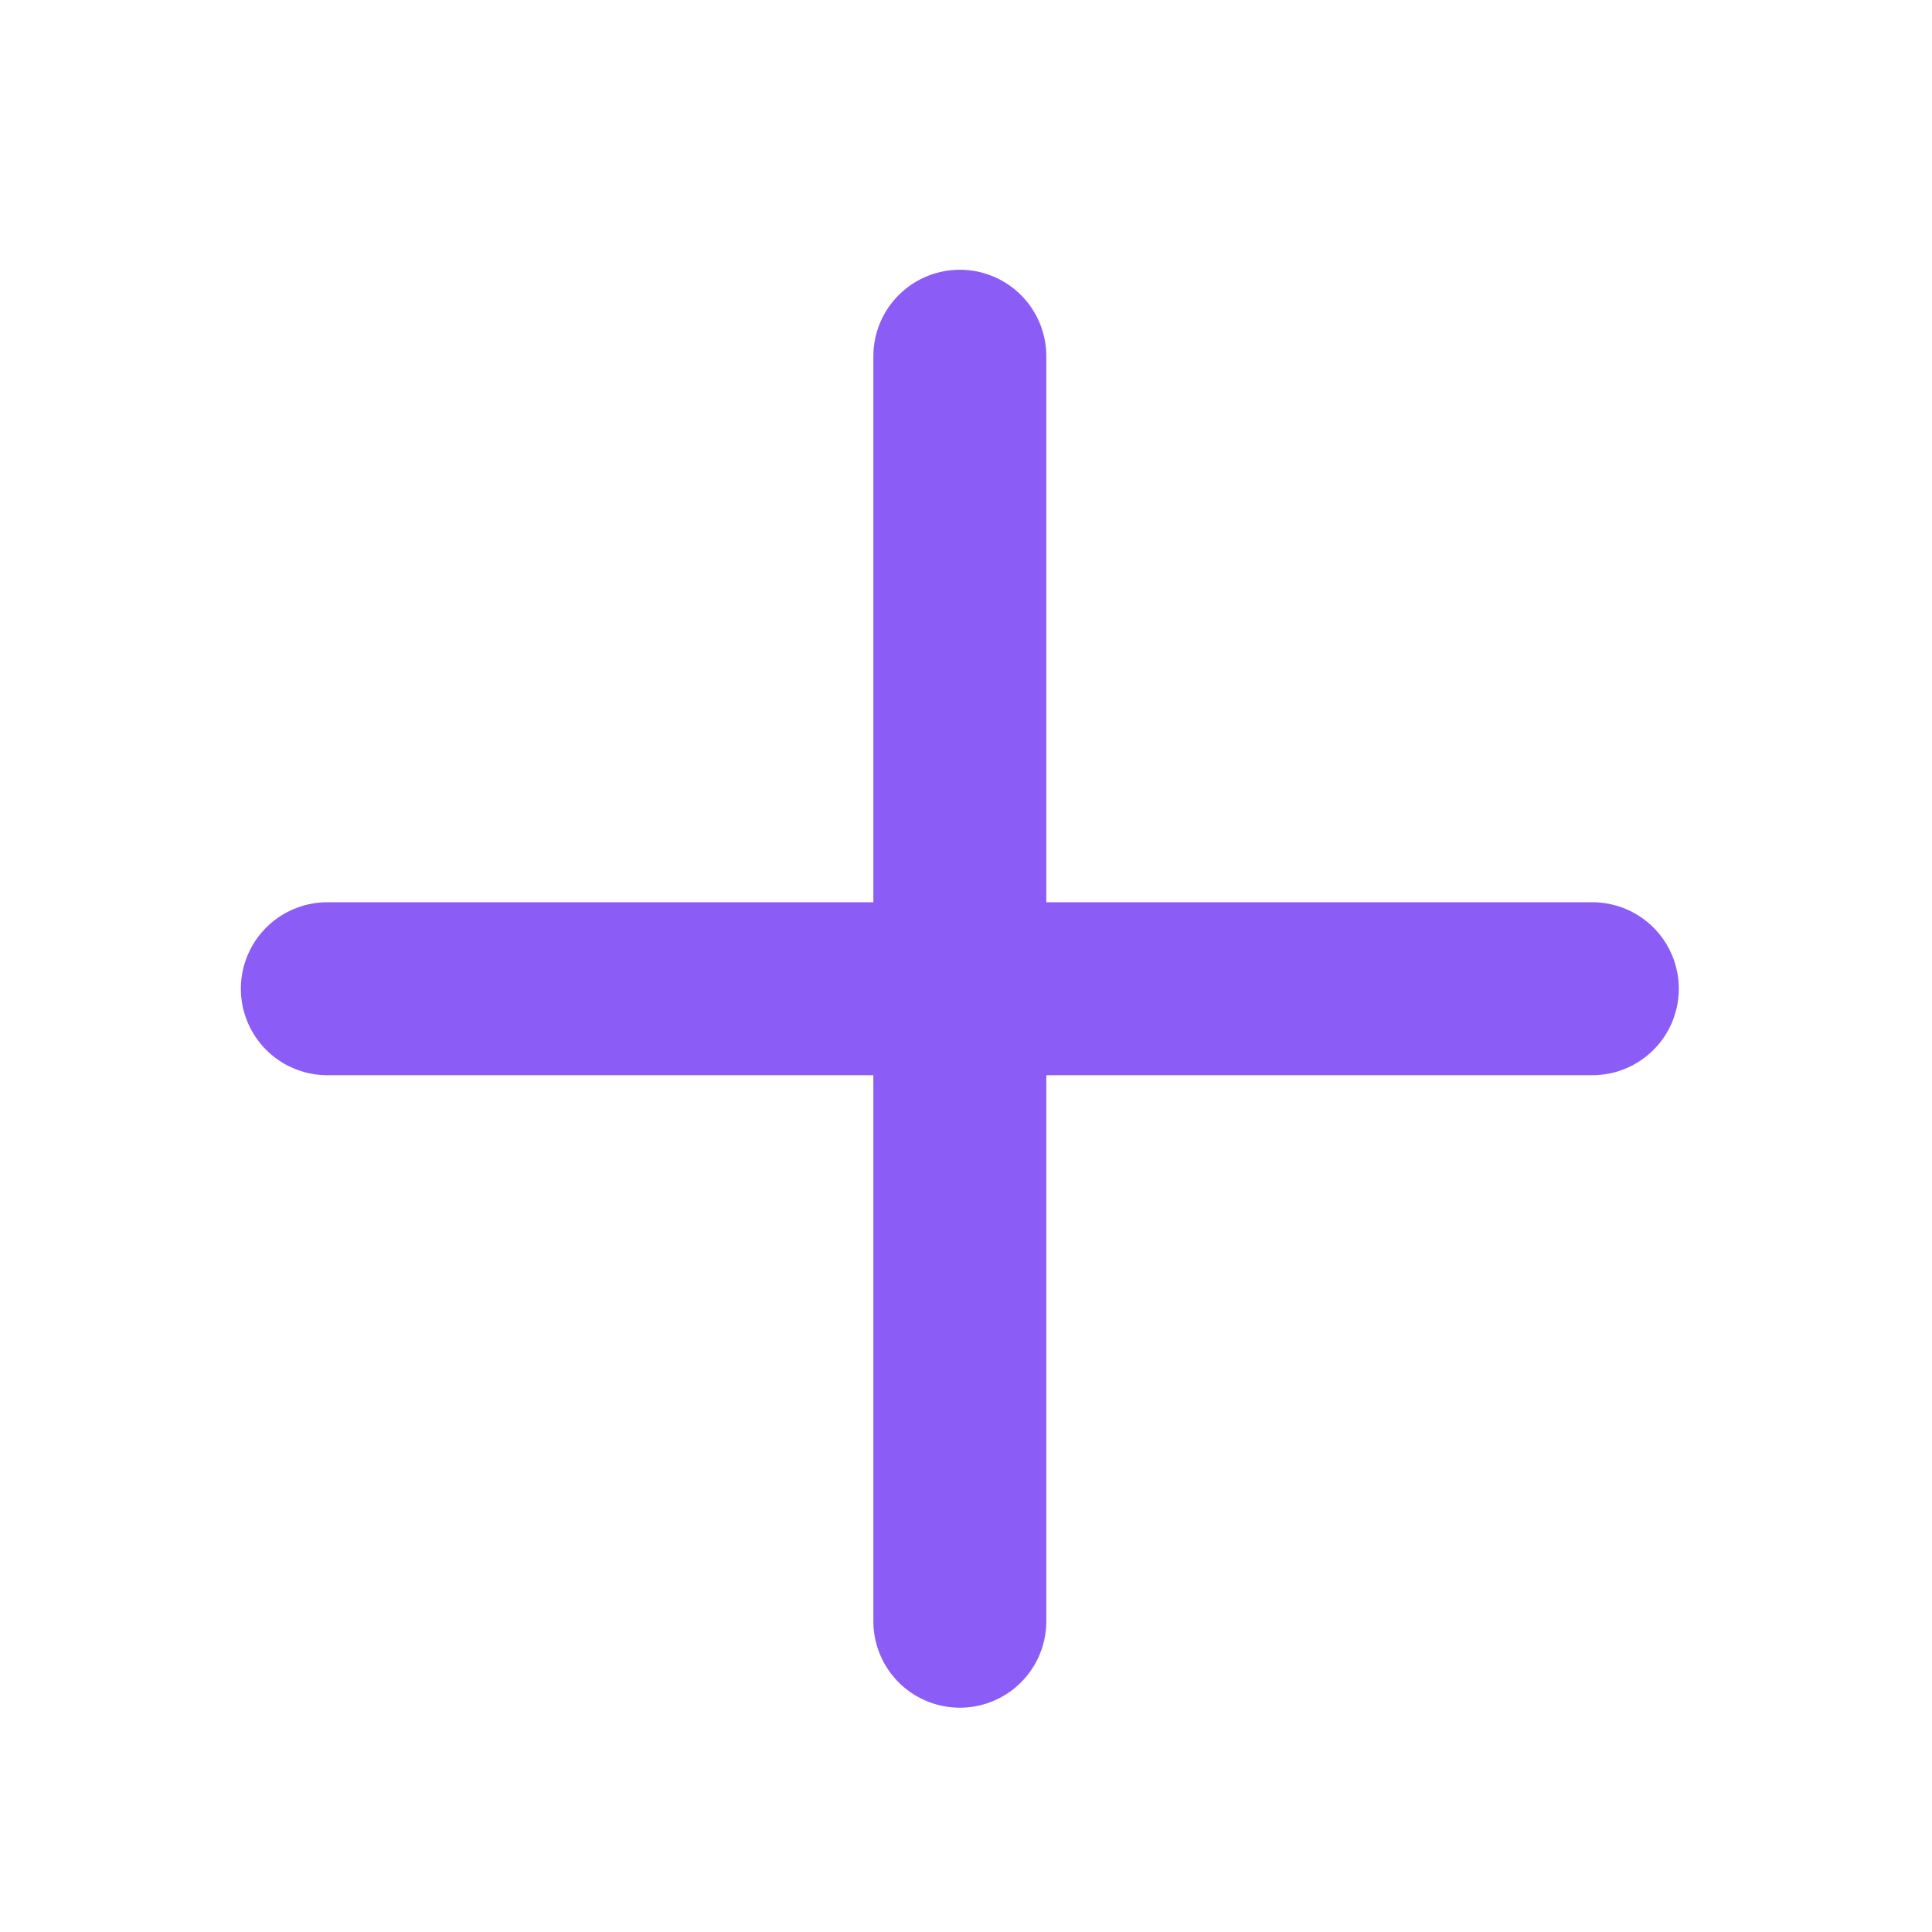 <svg width="21" height="21" viewBox="0 0 21 21" fill="none" xmlns="http://www.w3.org/2000/svg">
<path d="M3.558 10.747H17.308" stroke="#8B5CF6" stroke-width="1.88" stroke-linecap="round" stroke-linejoin="round"/>
<path d="M10.433 3.872V17.622" stroke="#8B5CF6" stroke-width="1.88" stroke-linecap="round" stroke-linejoin="round"/>
</svg>
